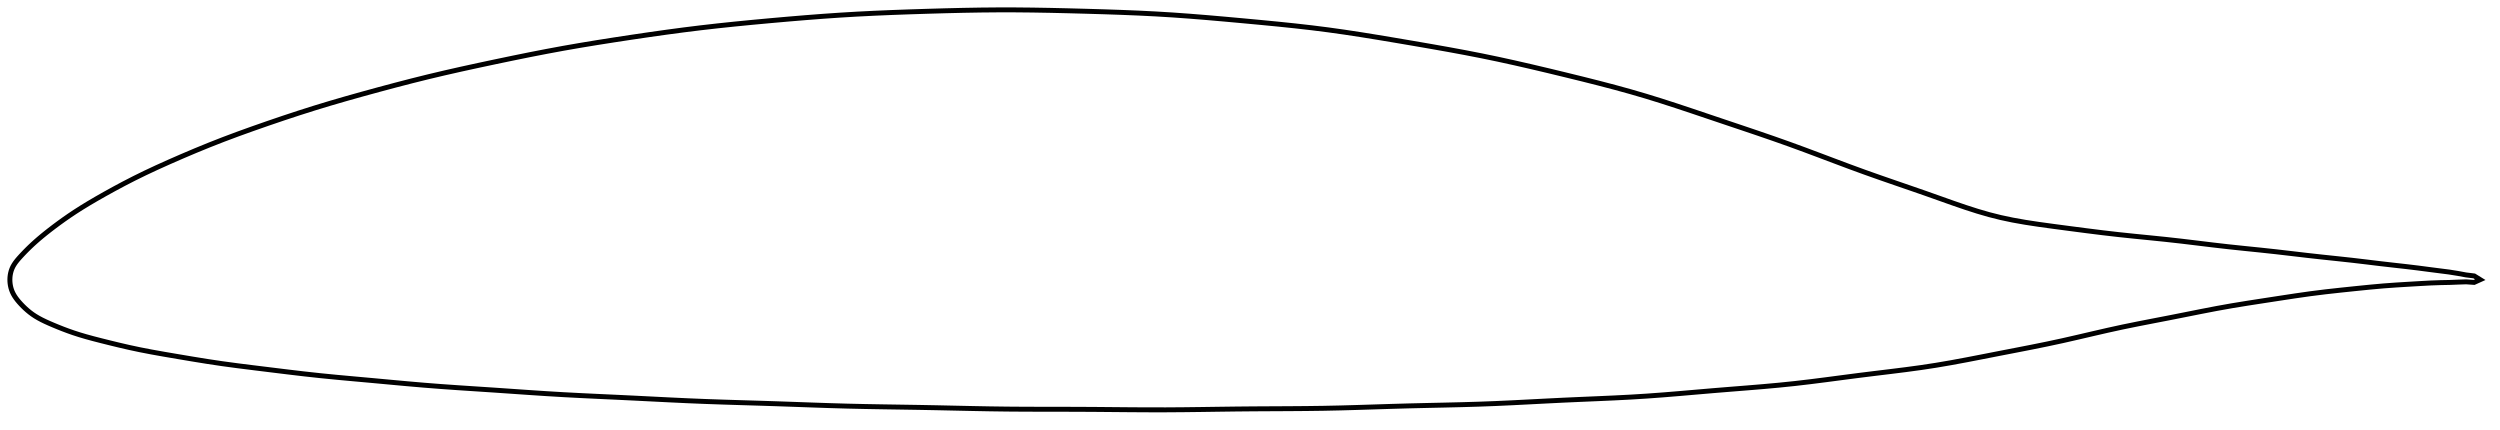 <?xml version="1.0" encoding="utf-8" ?>
<svg baseProfile="full" height="173.901" version="1.1" width="1011.999" xmlns="http://www.w3.org/2000/svg" xmlns:ev="http://www.w3.org/2001/xml-events" xmlns:xlink="http://www.w3.org/1999/xlink"><defs /><polygon fill="none" points="1003.999,113.203 1001.567,111.699 998.228,111.288 994.875,110.672 991.356,110.11 987.509,109.621 983.32,109.083 978.84,108.496 974.079,107.92 969.011,107.351 963.642,106.734 958.025,106.055 952.217,105.368 946.244,104.718 940.125,104.072 933.893,103.38 927.589,102.639 921.241,101.902 914.868,101.215 908.486,100.562 902.105,99.891 895.73,99.157 889.353,98.381 882.972,97.613 876.595,96.903 870.234,96.253 863.884,95.619 857.507,94.949 851.036,94.199 844.435,93.374 837.798,92.509 831.354,91.657 825.347,90.834 819.829,89.991 814.712,89.081 809.869,88.057 805.164,86.871 800.455,85.501 795.615,83.945 790.531,82.199 785.108,80.274 779.308,78.22 773.221,76.108 767.007,73.969 760.8,71.817 754.671,69.646 748.621,67.432 742.61,65.181 736.589,62.91 730.515,60.635 724.34,58.375 718.02,56.139 711.536,53.907 704.904,51.666 698.185,49.41 691.488,47.153 684.924,44.94 678.534,42.816 672.296,40.801 666.144,38.899 659.979,37.099 653.696,35.368 647.224,33.67 640.534,31.983 633.659,30.294 626.718,28.616 619.838,26.99 613.078,25.442 606.425,23.983 599.815,22.612 593.144,21.31 586.326,20.048 579.321,18.805 572.158,17.568 564.949,16.34 557.85,15.151 550.939,14.035 544.209,13.01 537.594,12.082 530.987,11.247 524.273,10.483 517.377,9.766 510.274,9.078 503.016,8.403 495.738,7.74 488.568,7.117 481.554,6.552 474.673,6.058 467.851,5.643 460.984,5.301 453.996,5.015 446.854,4.771 439.581,4.557 432.269,4.361 425.026,4.195 417.904,4.072 410.897,4.004 403.952,4.0 396.986,4.064 389.934,4.186 382.768,4.357 375.511,4.565 368.239,4.798 361.04,5.06 353.954,5.361 346.969,5.712 340.034,6.125 333.075,6.605 326.037,7.147 318.907,7.742 311.717,8.378 304.549,9.041 297.47,9.735 290.502,10.468 283.616,11.253 276.75,12.105 269.836,13.027 262.84,14.015 255.774,15.056 248.703,16.132 241.708,17.234 234.823,18.37 228.027,19.554 221.257,20.807 214.435,22.137 207.519,23.541 200.529,25.001 193.548,26.488 186.67,27.992 179.927,29.521 173.286,31.096 166.671,32.743 160.016,34.469 153.312,36.263 146.616,38.099 140.02,39.954 133.567,41.832 127.234,43.755 120.954,45.75 114.674,47.822 108.406,49.957 102.222,52.118 96.207,54.285 90.381,56.467 84.712,58.689 79.151,60.965 73.704,63.275 68.435,65.577 63.427,67.834 58.714,70.044 54.281,72.222 50.094,74.377 46.144,76.492 42.449,78.534 39.031,80.476 35.9,82.315 33.041,84.061 30.428,85.729 28.03,87.331 25.82,88.869 23.779,90.341 21.894,91.743 20.152,93.076 18.542,94.343 17.055,95.55 15.683,96.703 14.414,97.809 13.238,98.873 12.147,99.899 11.129,100.891 10.177,101.852 9.283,102.783 8.442,103.685 7.65,104.562 6.92,105.422 6.264,106.271 5.692,107.118 5.209,107.968 4.82,108.824 4.518,109.683 4.292,110.539 4.134,111.39 4.039,112.236 4.0,113.077 4.016,113.916 4.087,114.755 4.215,115.598 4.404,116.444 4.659,117.295 4.986,118.145 5.392,118.991 5.877,119.831 6.439,120.665 7.072,121.496 7.769,122.325 8.522,123.155 9.325,123.986 10.182,124.814 11.099,125.634 12.082,126.441 13.139,127.229 14.283,127.992 15.524,128.73 16.87,129.451 18.331,130.162 19.912,130.877 21.616,131.608 23.443,132.365 25.4,133.142 27.494,133.93 29.741,134.721 32.166,135.504 34.806,136.285 37.705,137.078 40.904,137.903 44.42,138.781 48.235,139.708 52.32,140.653 56.673,141.582 61.358,142.488 66.46,143.398 72.003,144.346 77.863,145.333 83.862,146.305 89.941,147.214 96.188,148.057 102.693,148.875 109.439,149.704 116.267,150.543 123.049,151.346 129.779,152.082 136.551,152.748 143.446,153.381 150.472,154.015 157.545,154.668 164.57,155.312 171.522,155.915 178.443,156.457 185.411,156.947 192.472,157.413 199.623,157.883 206.804,158.375 213.95,158.869 221.039,159.338 228.092,159.761 235.163,160.133 242.298,160.475 249.509,160.81 256.768,161.159 264.022,161.525 271.23,161.886 278.383,162.223 285.506,162.516 292.641,162.765 299.819,162.989 307.051,163.206 314.317,163.438 321.577,163.692 328.798,163.95 335.969,164.192 343.104,164.399 350.234,164.559 357.394,164.686 364.598,164.797 371.843,164.914 379.101,165.053 386.335,165.21 393.524,165.366 400.666,165.501 407.777,165.598 414.889,165.648 422.029,165.668 429.206,165.676 436.414,165.693 443.625,165.736 450.804,165.798 457.932,165.86 465.008,165.9 472.05,165.901 479.089,165.851 486.152,165.765 493.252,165.665 500.383,165.571 507.518,165.505 514.621,165.465 521.669,165.429 528.657,165.375 535.603,165.283 542.538,165.134 549.496,164.939 556.498,164.719 563.542,164.497 570.604,164.298 577.644,164.132 584.626,163.978 591.54,163.813 598.399,163.613 605.236,163.356 612.092,163.042 618.996,162.692 625.947,162.332 632.915,161.986 639.846,161.677 646.683,161.386 653.412,161.084 660.048,160.744 666.64,160.336 673.254,159.848 679.942,159.3 686.723,158.717 693.567,158.131 700.398,157.574 707.124,157.038 713.704,156.494 720.148,155.91 726.507,155.254 732.858,154.509 739.268,153.694 745.759,152.841 752.306,151.988 758.828,151.178 765.228,150.401 771.473,149.62 777.587,148.79 783.642,147.868 789.745,146.823 795.992,145.666 802.431,144.418 809.04,143.124 815.703,141.833 822.28,140.546 828.698,139.244 834.949,137.9 841.072,136.505 847.128,135.092 853.176,133.699 859.278,132.365 865.488,131.099 871.823,129.863 878.249,128.62 884.67,127.348 890.999,126.085 897.234,124.882 903.456,123.771 909.783,122.738 916.252,121.736 922.759,120.736 929.123,119.768 935.296,118.889 941.383,118.127 947.495,117.45 953.569,116.816 959.396,116.229 964.878,115.737 970.075,115.361 975.033,115.058 979.7,114.779 984.016,114.545 987.994,114.407 991.667,114.332 995.072,114.196 998.321,114.088 1001.535,114.318 1003.999,113.203" stroke="black" stroke-width="2.0" /></svg>